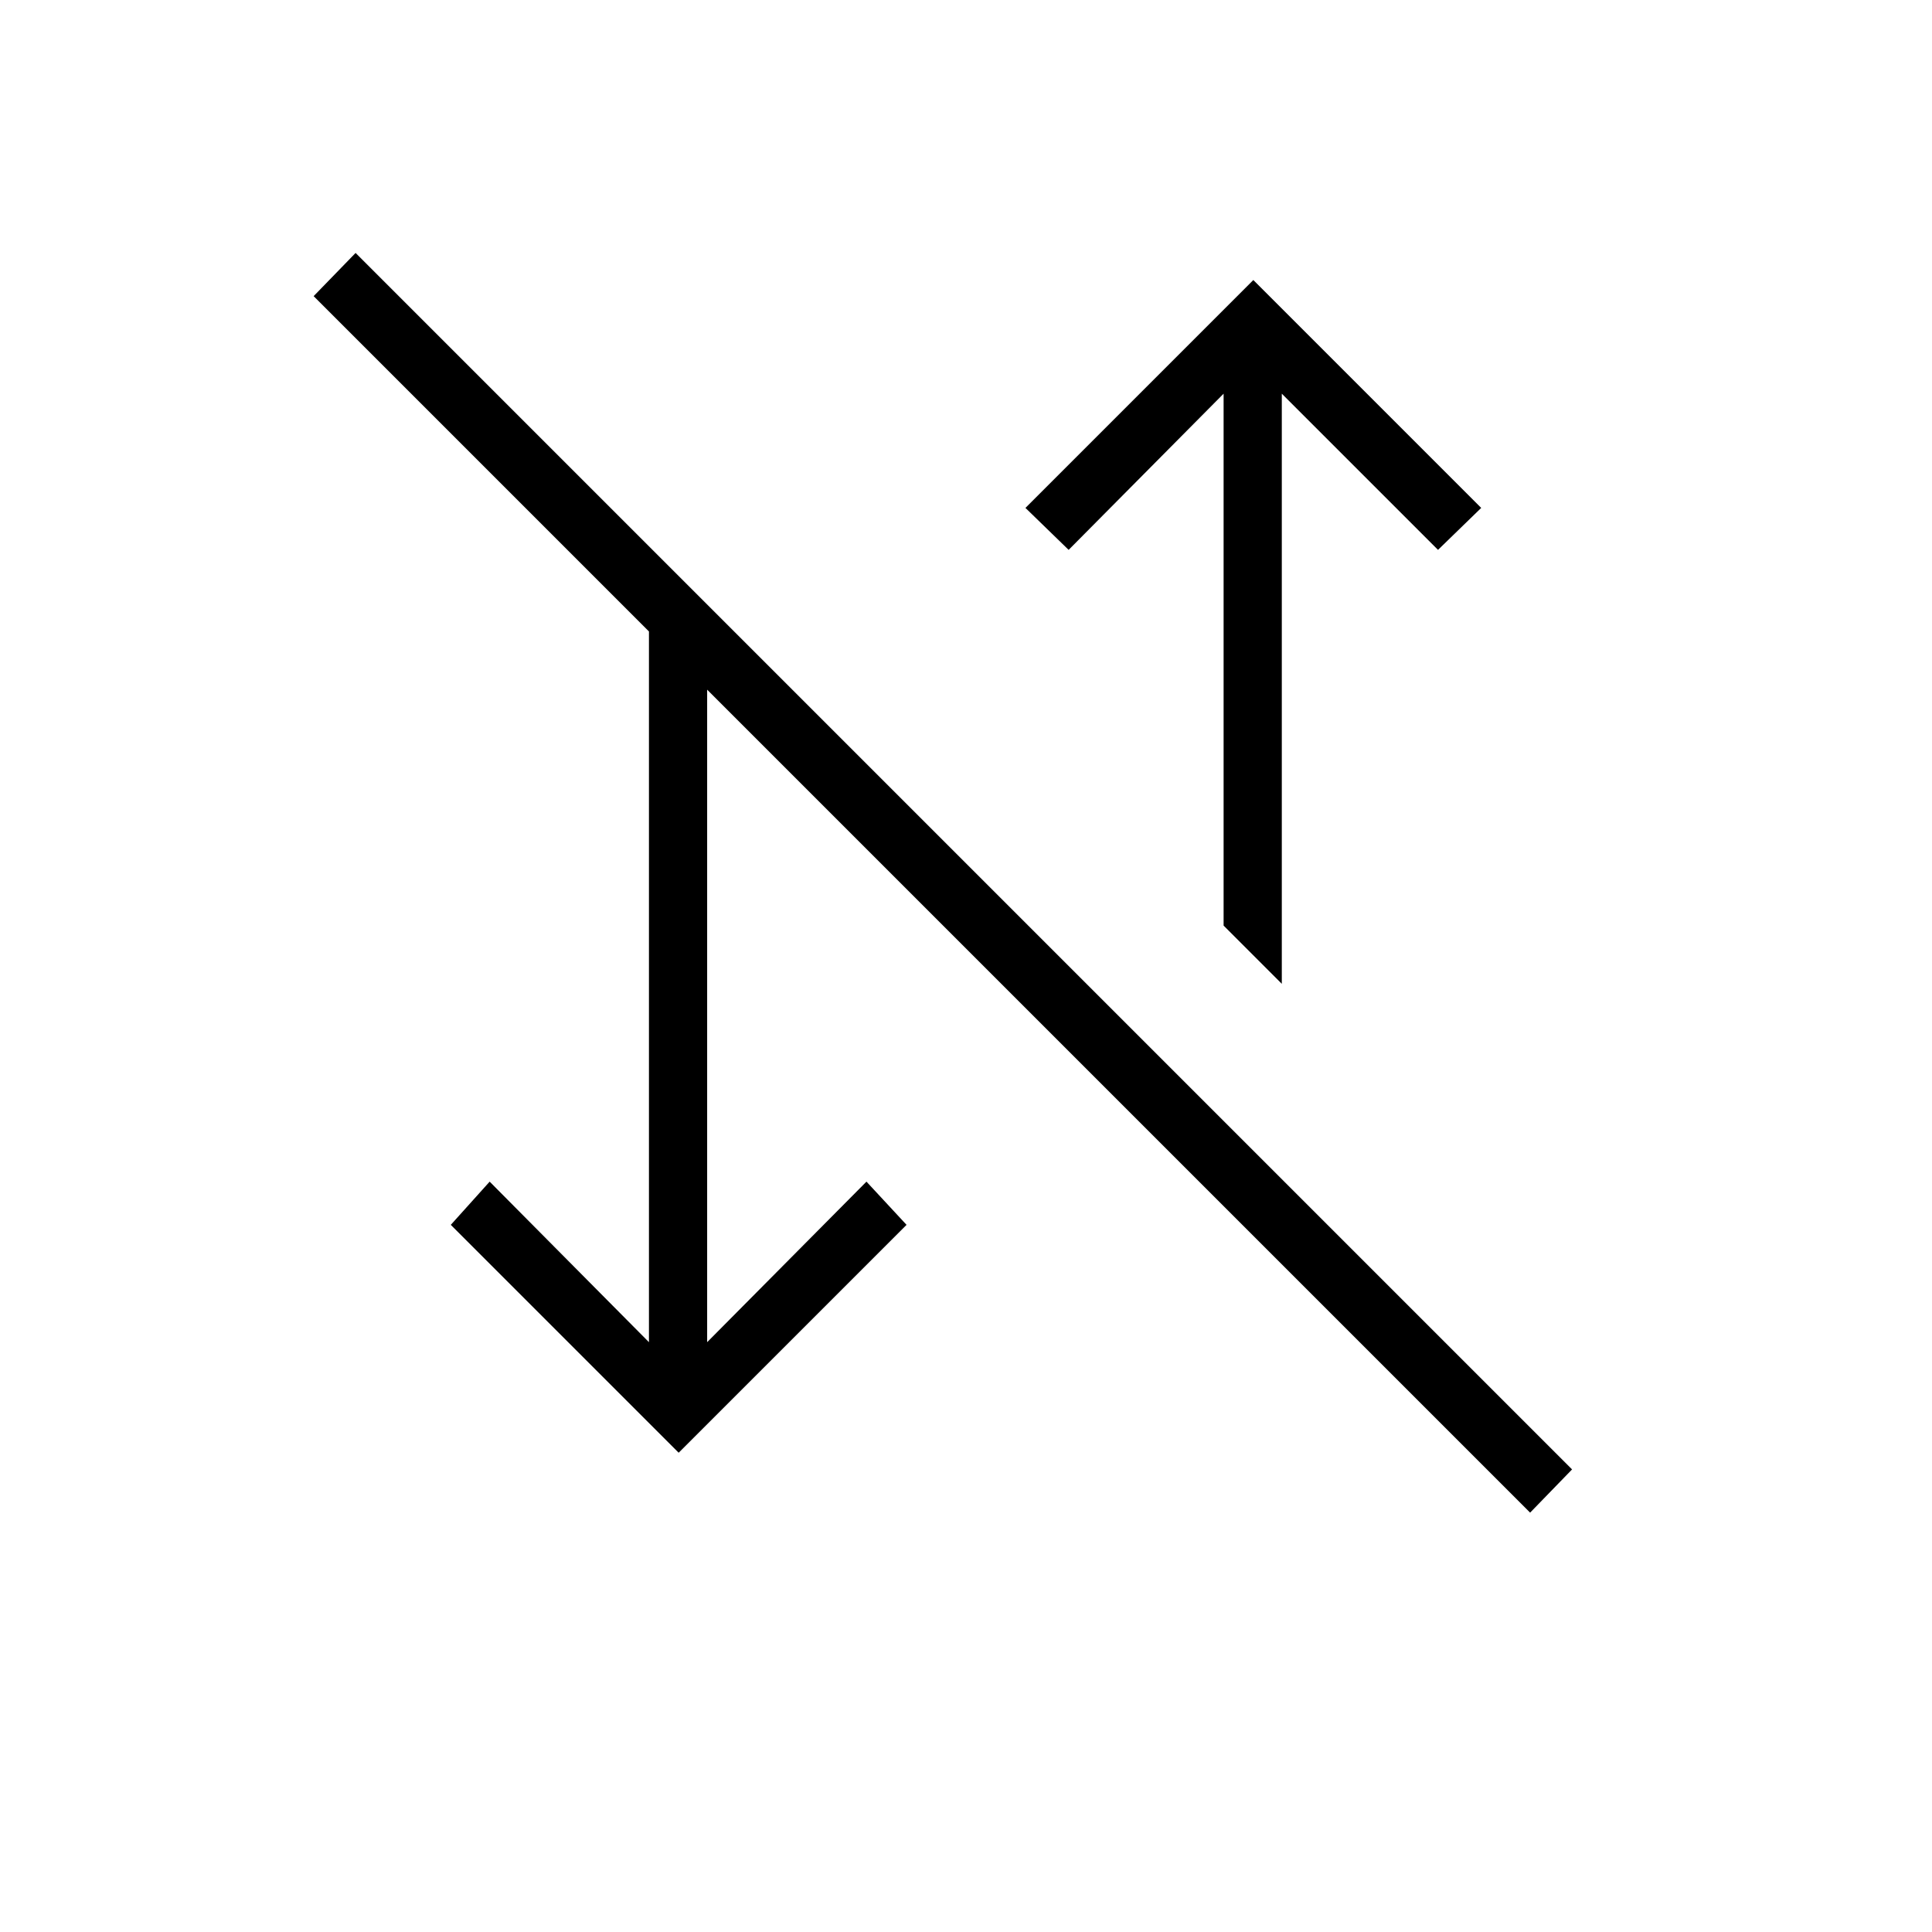 <svg xmlns="http://www.w3.org/2000/svg" height="20" viewBox="0 -960 960 960" width="20"><path d="M760.31-208.38 351.38-617.31v324.23l79.16-79.77 19.92 21.47-113.23 113.23L224-351.38l19.31-21.47 79.15 79.77v-353.15L155.85-812.85l20.84-21.46 604.46 604.46-20.84 21.47ZM636.92-471.15 608-500.08v-264.3l-77 77.61-21.46-20.85 113.23-113.23L736-707.62l-21.46 20.85-77.62-77.61v293.23Z"/></svg>